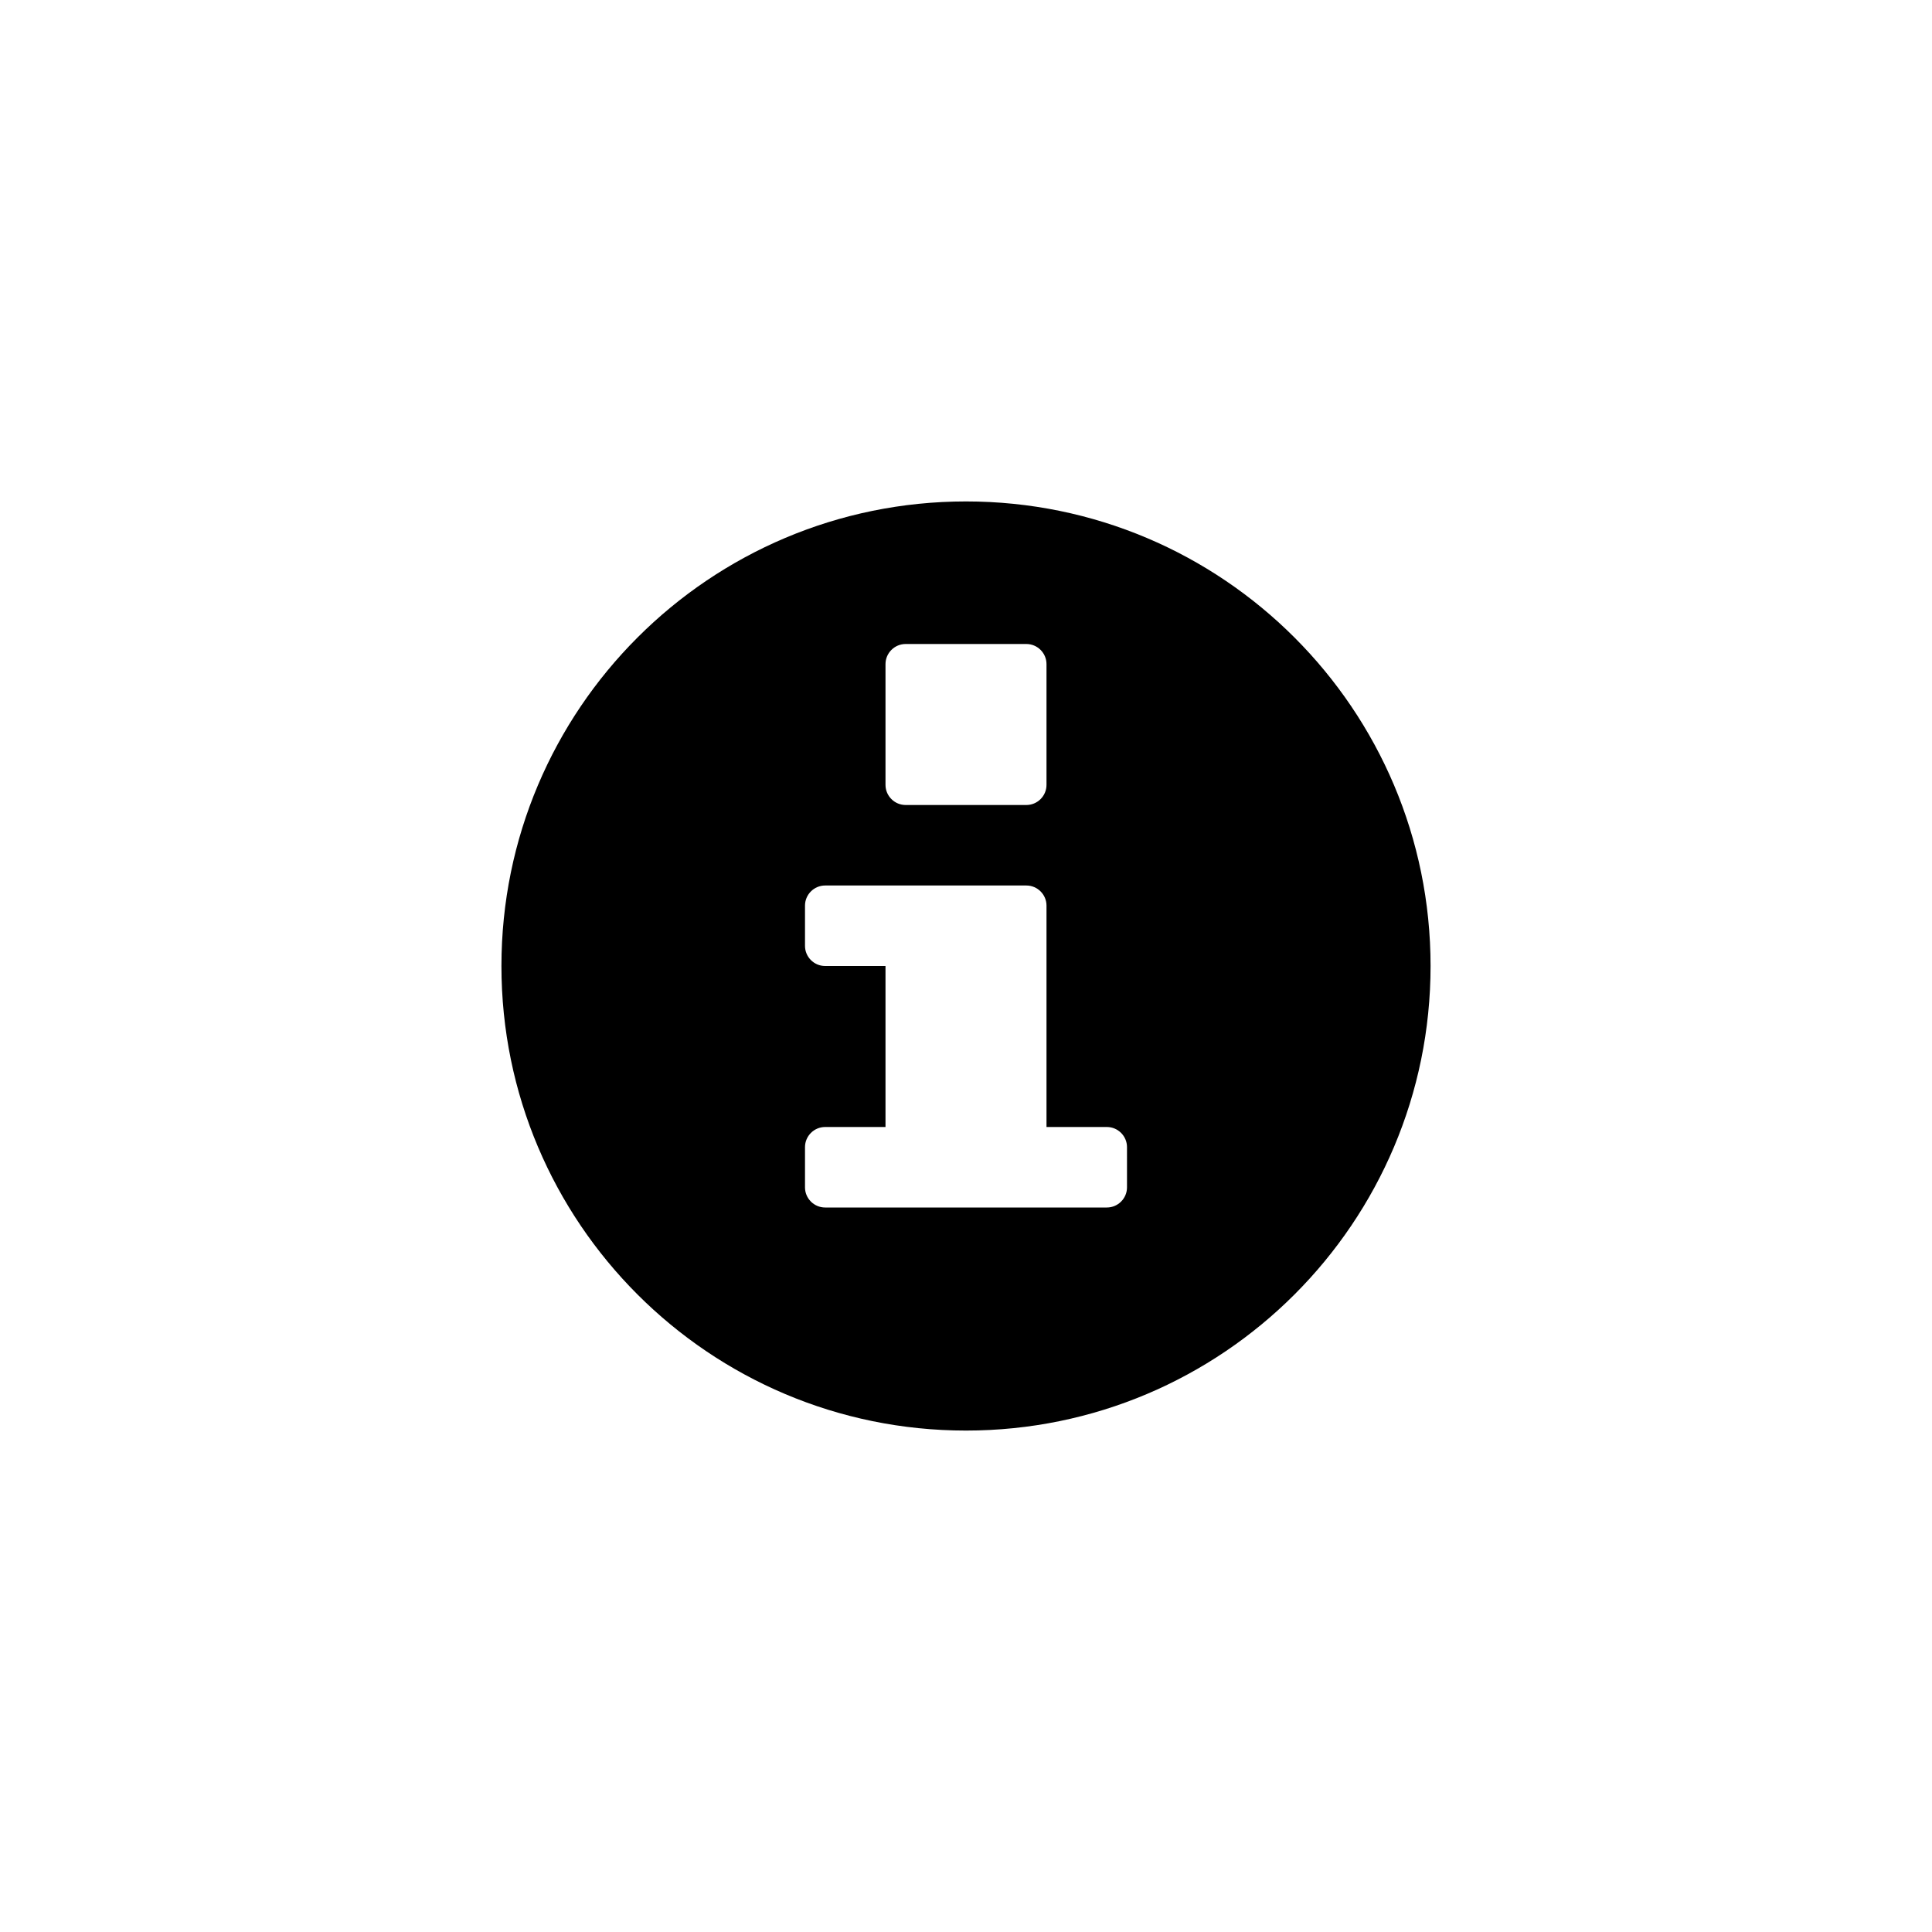 <?xml version="1.0" encoding="utf-8"?>
<!-- Generator: Adobe Illustrator 19.1.0, SVG Export Plug-In . SVG Version: 6.00 Build 0)  -->
<svg version="1.1" id="Layer_1" xmlns="http://www.w3.org/2000/svg" xmlns:xlink="http://www.w3.org/1999/xlink" x="0px" y="0px"
	 viewBox="0 0 24 24" style="enable-background:new 0 0 24 24;" xml:space="preserve">
<g id="info-sign">
	<path d="M12,6.229c-3.187,0-5.771,2.584-5.771,5.771S8.813,17.771,12,17.771s5.771-2.584,5.771-5.771S15.187,6.229,12,6.229z
		 M11,8.25C11,8.113,11.112,8,11.25,8h1.5C12.888,8,13,8.113,13,8.25v1.5C13,9.887,12.888,10,12.75,10h-1.5
		C11.112,10,11,9.887,11,9.75V8.25z M14,14.75c0,0.137-0.112,0.25-0.25,0.25h-3.5C10.112,15,10,14.887,10,14.75v-0.5
		c0-0.137,0.112-0.25,0.25-0.25H11v-2h-0.75C10.112,12,10,11.887,10,11.75v-0.5c0-0.137,0.112-0.25,0.25-0.25h2.5
		c0.138,0,0.25,0.113,0.25,0.25V14h0.75c0.138,0,0.25,0.113,0.25,0.25V14.75z"/>
</g>
</svg>
